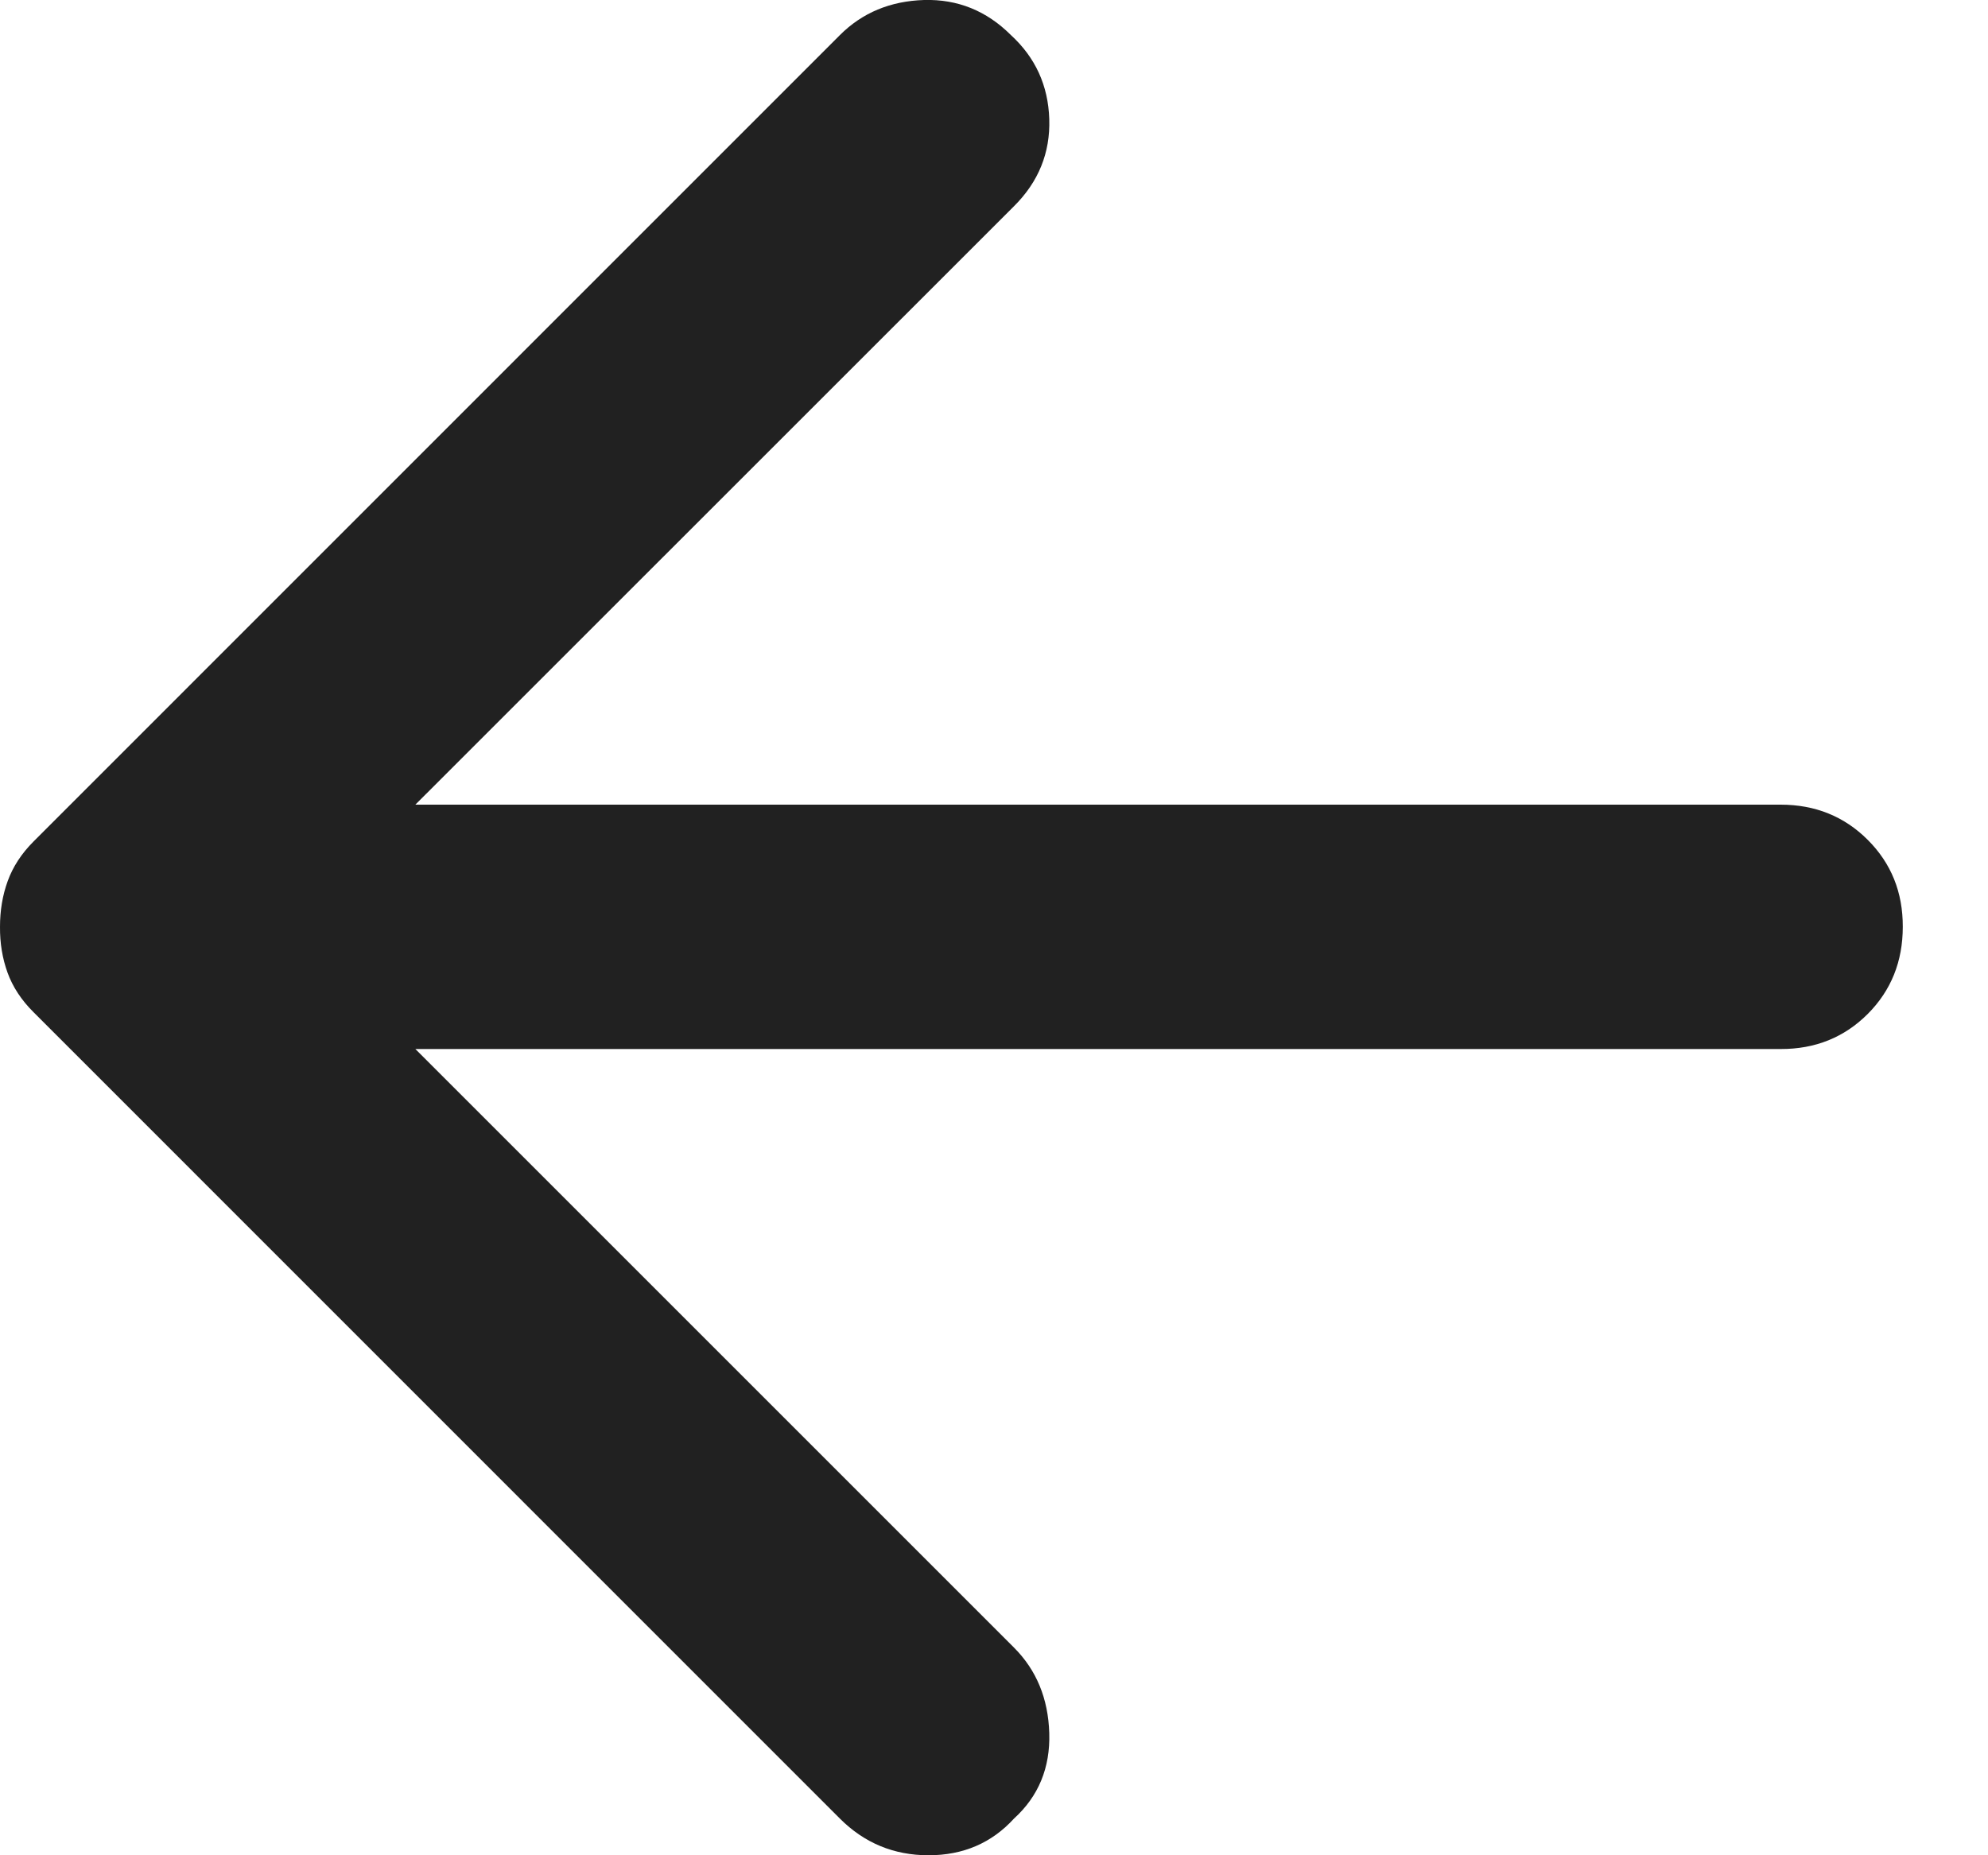 <svg width="15" height="14" viewBox="0 0 15 14" fill="none" xmlns="http://www.w3.org/2000/svg">
<path d="M6.337 13.723L0.254 7.639C0.161 7.547 0.096 7.447 0.057 7.34C0.018 7.232 -0.001 7.117 1.44035e-05 6.994C1.44035e-05 6.871 0.019 6.756 0.058 6.649C0.097 6.541 0.162 6.441 0.254 6.349L6.337 0.265C6.506 0.096 6.718 0.008 6.972 0C7.225 -0.007 7.444 0.081 7.628 0.265C7.812 0.434 7.909 0.645 7.917 0.899C7.925 1.153 7.836 1.372 7.651 1.556L3.134 6.072H13.435C13.697 6.072 13.916 6.161 14.093 6.338C14.27 6.515 14.358 6.734 14.357 6.994C14.357 7.255 14.269 7.474 14.093 7.651C13.916 7.828 13.697 7.917 13.435 7.916H3.134L7.651 12.433C7.82 12.602 7.909 12.817 7.917 13.078C7.925 13.339 7.836 13.555 7.651 13.723C7.482 13.908 7.267 14 7.006 14C6.745 14 6.522 13.908 6.337 13.723Z" fill="#212121"/>
</svg>
